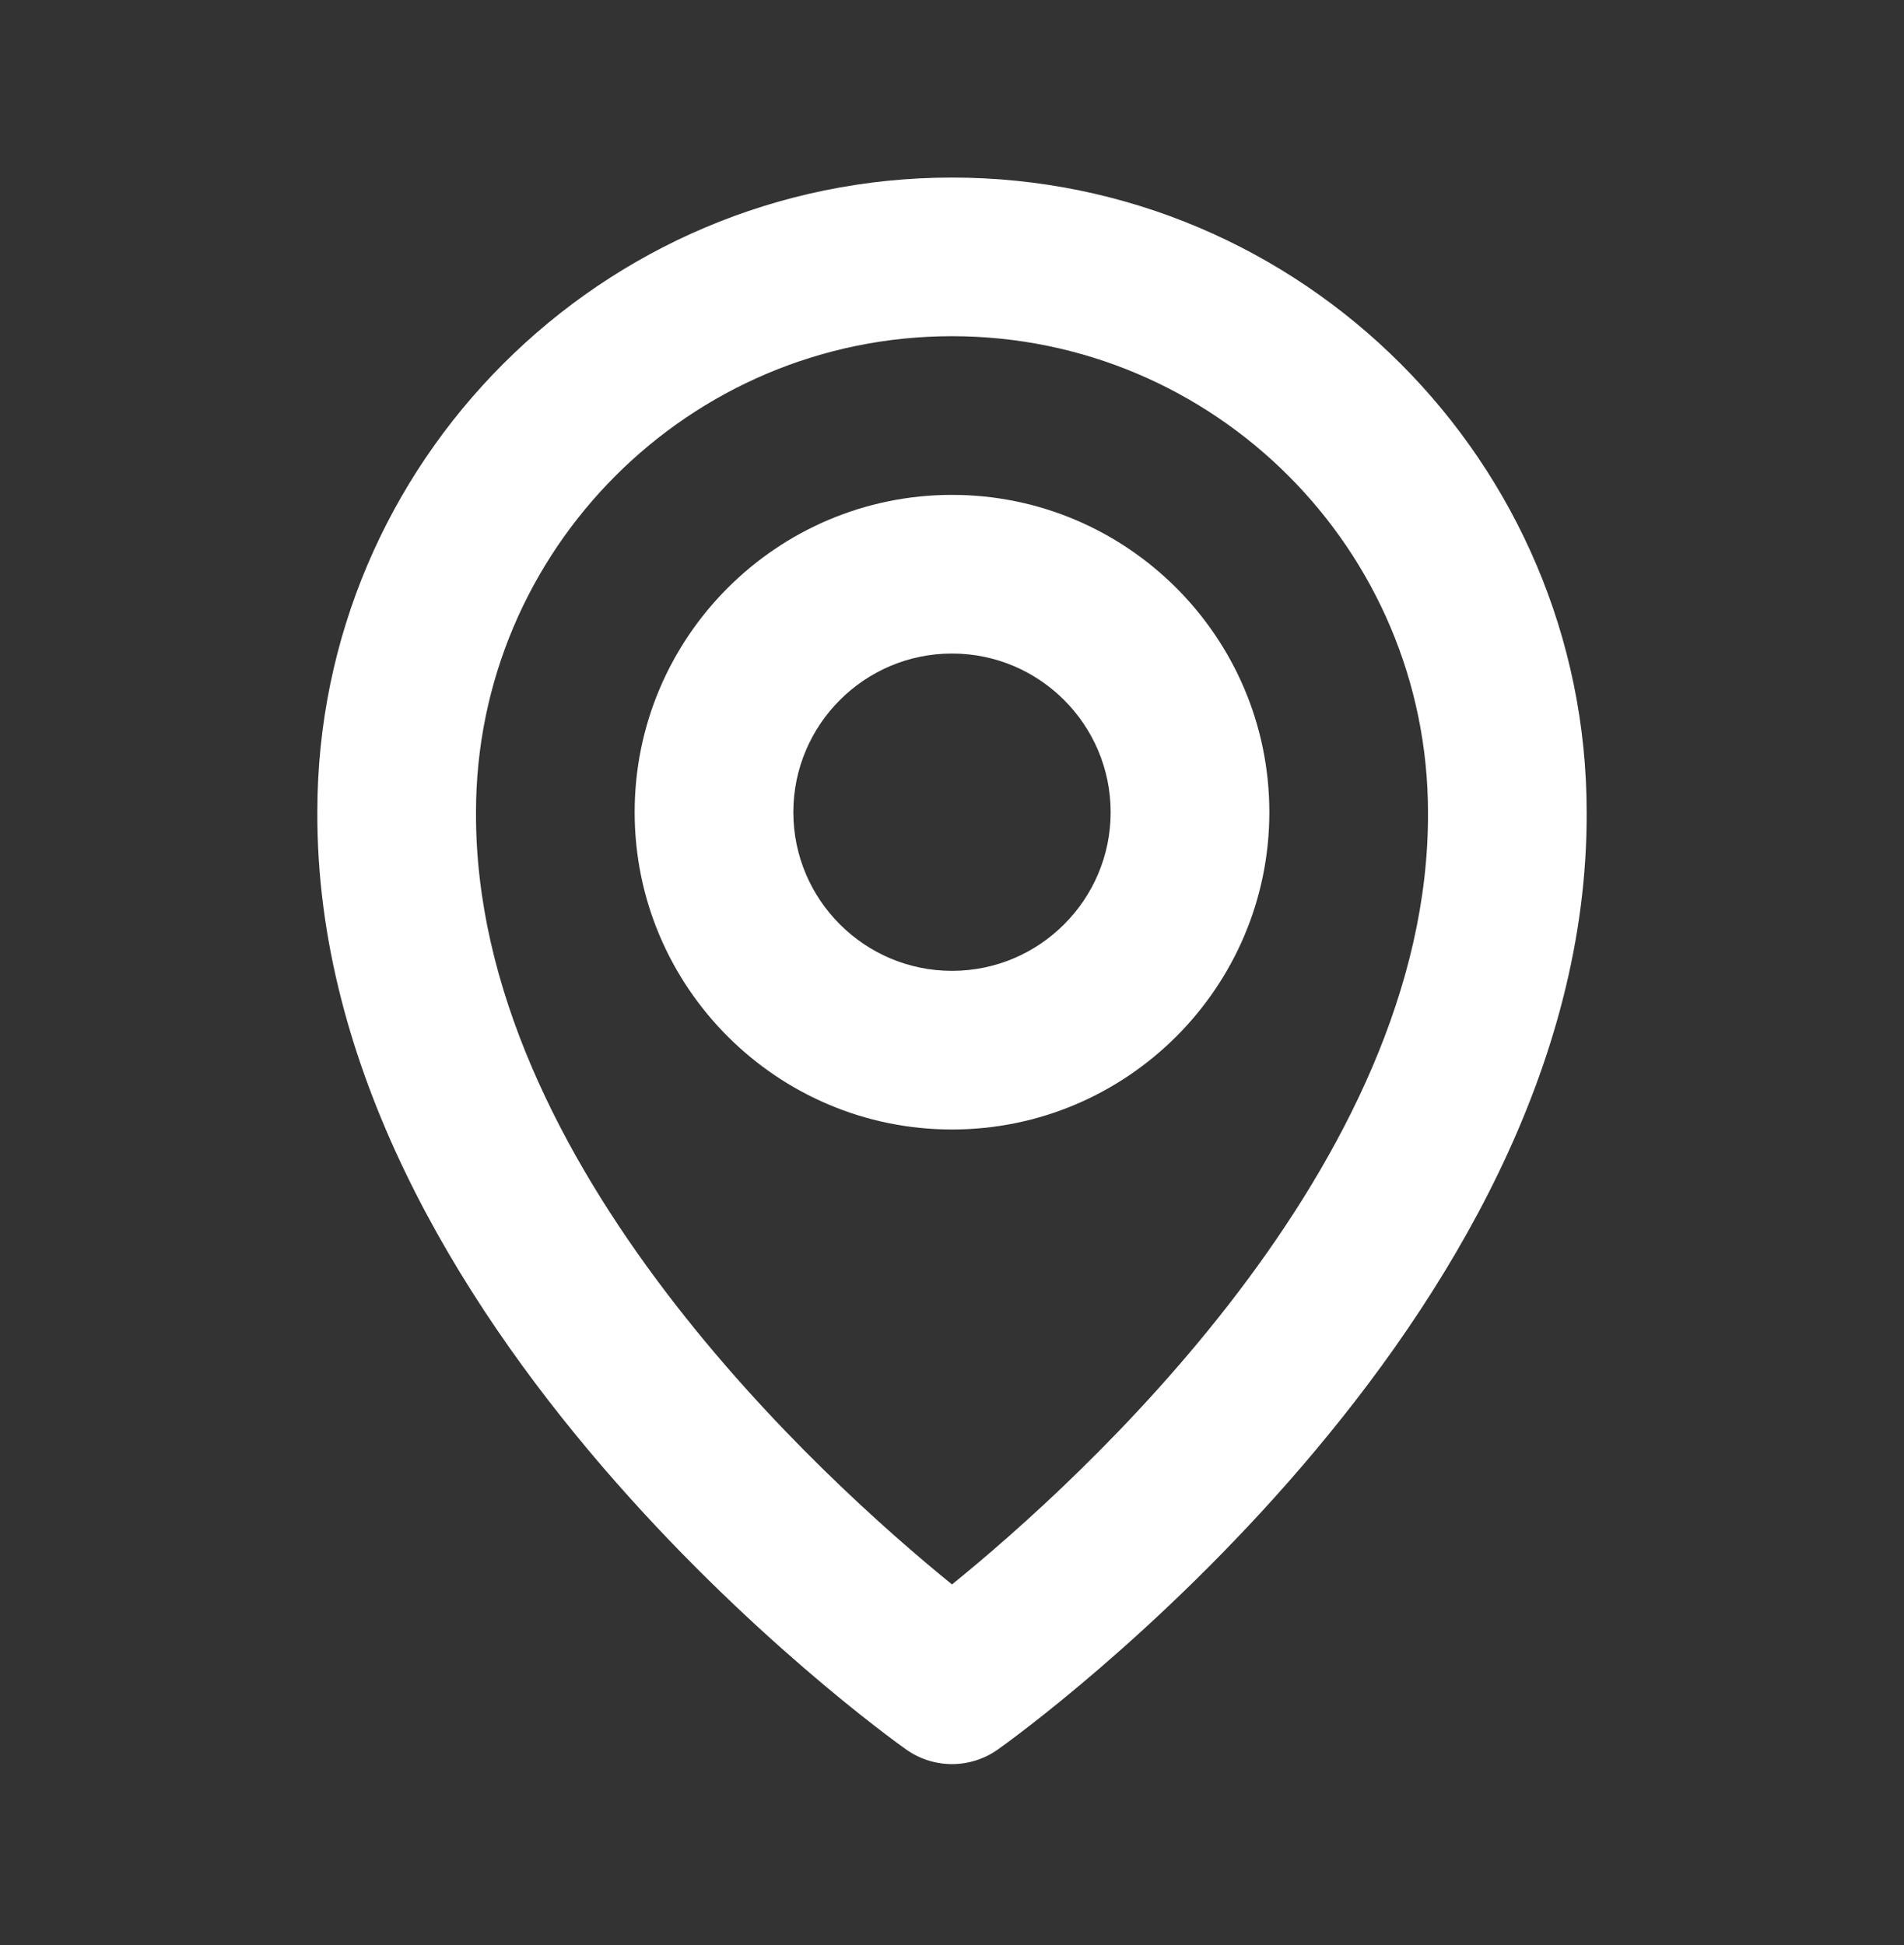 <svg width="46" height="47" viewBox="0 0 46 47" fill="none" xmlns="http://www.w3.org/2000/svg">
<rect x="0" y="0" width="46" height="47" fill="#333333" stroke="none"/>
<path d="M23 27.29C27.228 27.29 30.667 23.852 30.667 19.624C30.667 15.396 27.228 11.957 23 11.957C18.772 11.957 15.333 15.396 15.333 19.624C15.333 23.852 18.772 27.29 23 27.29ZM23 15.79C25.114 15.79 26.833 17.51 26.833 19.624C26.833 21.738 25.114 23.457 23 23.457C20.886 23.457 19.167 21.738 19.167 19.624C19.167 17.51 20.886 15.79 23 15.79Z" fill="white"/>
<path d="M21.888 42.267C22.213 42.498 22.601 42.623 23 42.623C23.399 42.623 23.787 42.498 24.112 42.267C24.694 41.855 38.389 31.967 38.333 19.623C38.333 11.169 31.454 4.29 23 4.29C14.546 4.29 7.667 11.169 7.667 19.614C7.611 31.967 21.306 41.855 21.888 42.267ZM23 8.123C29.342 8.123 34.5 13.281 34.5 19.633C34.54 28.139 26.09 35.777 23 38.282C19.912 35.775 11.46 28.135 11.5 19.623C11.5 13.281 16.658 8.123 23 8.123Z" fill="white"/>
</svg>
